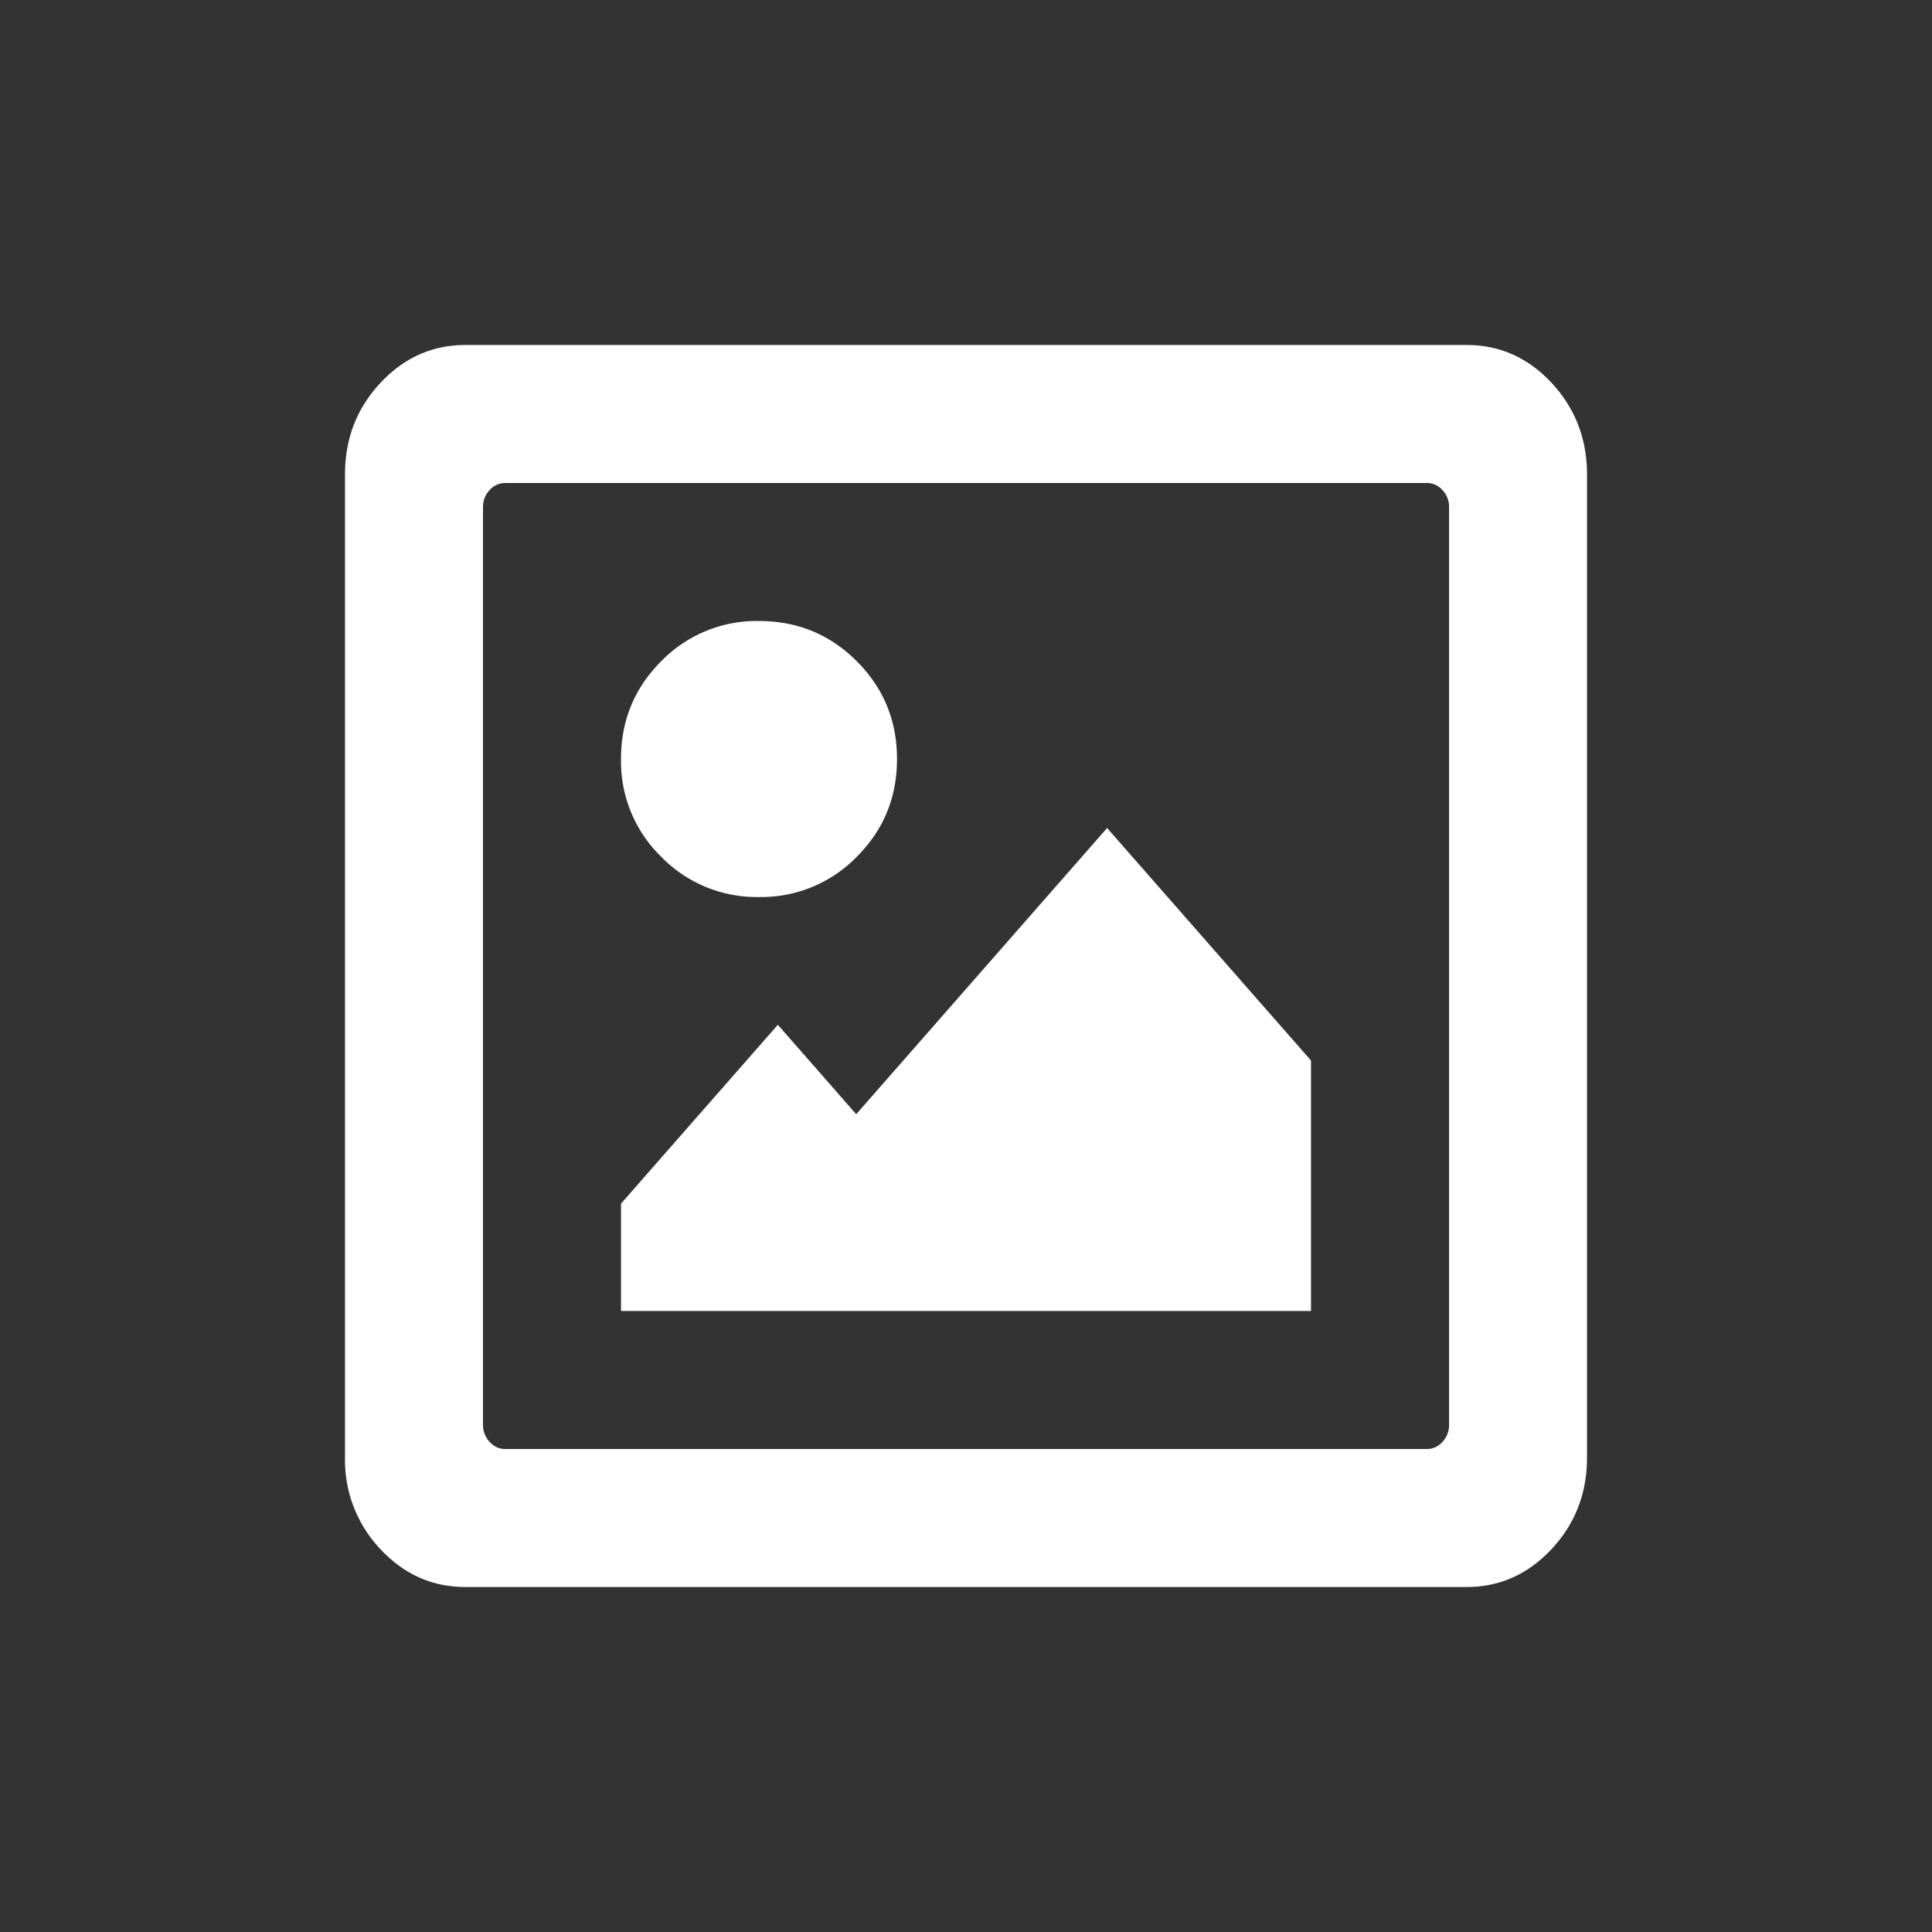 <svg xmlns="http://www.w3.org/2000/svg" width="28" height="28" viewBox="0 0 28 28">
    <rect x="0" y="0" width="28" height="28" fill="#333333" stroke="none"/>
    <path fill="#FFF" fill-rule="evenodd" d="M13 11c0 .556-.194 1.028-.583 1.417A1.929 1.929 0 0 1 11 13a1.929 1.929 0 0 1-1.417-.583A1.929 1.929 0 0 1 9 11c0-.556.194-1.028.583-1.417A1.929 1.929 0 0 1 11 9c.556 0 1.028.194 1.417.583.389.39.583.861.583 1.417zm6 4.37V19H9v-1.556l2.273-2.592 1.136 1.296L16.045 12 19 15.37zM7.321 7a.297.297 0 0 0-.226.104A.352.352 0 0 0 7 7.35v13.3c0 .095.032.177.095.246.064.07.14.104.226.104H20.68a.297.297 0 0 0 .226-.104.352.352 0 0 0 .095-.246V7.35a.352.352 0 0 0-.095-.246.297.297 0 0 0-.226-.104H7.32zM23 21.125c0 .516-.17.957-.512 1.324-.342.367-.753.551-1.232.551H6.744c-.48 0-.89-.184-1.232-.55A1.876 1.876 0 0 1 5 21.124V6.875c0-.516.17-.957.512-1.324C5.854 5.184 6.265 5 6.744 5h14.512c.48 0 .89.184 1.232.55.341.368.512.81.512 1.325v14.25z"/>
</svg>
